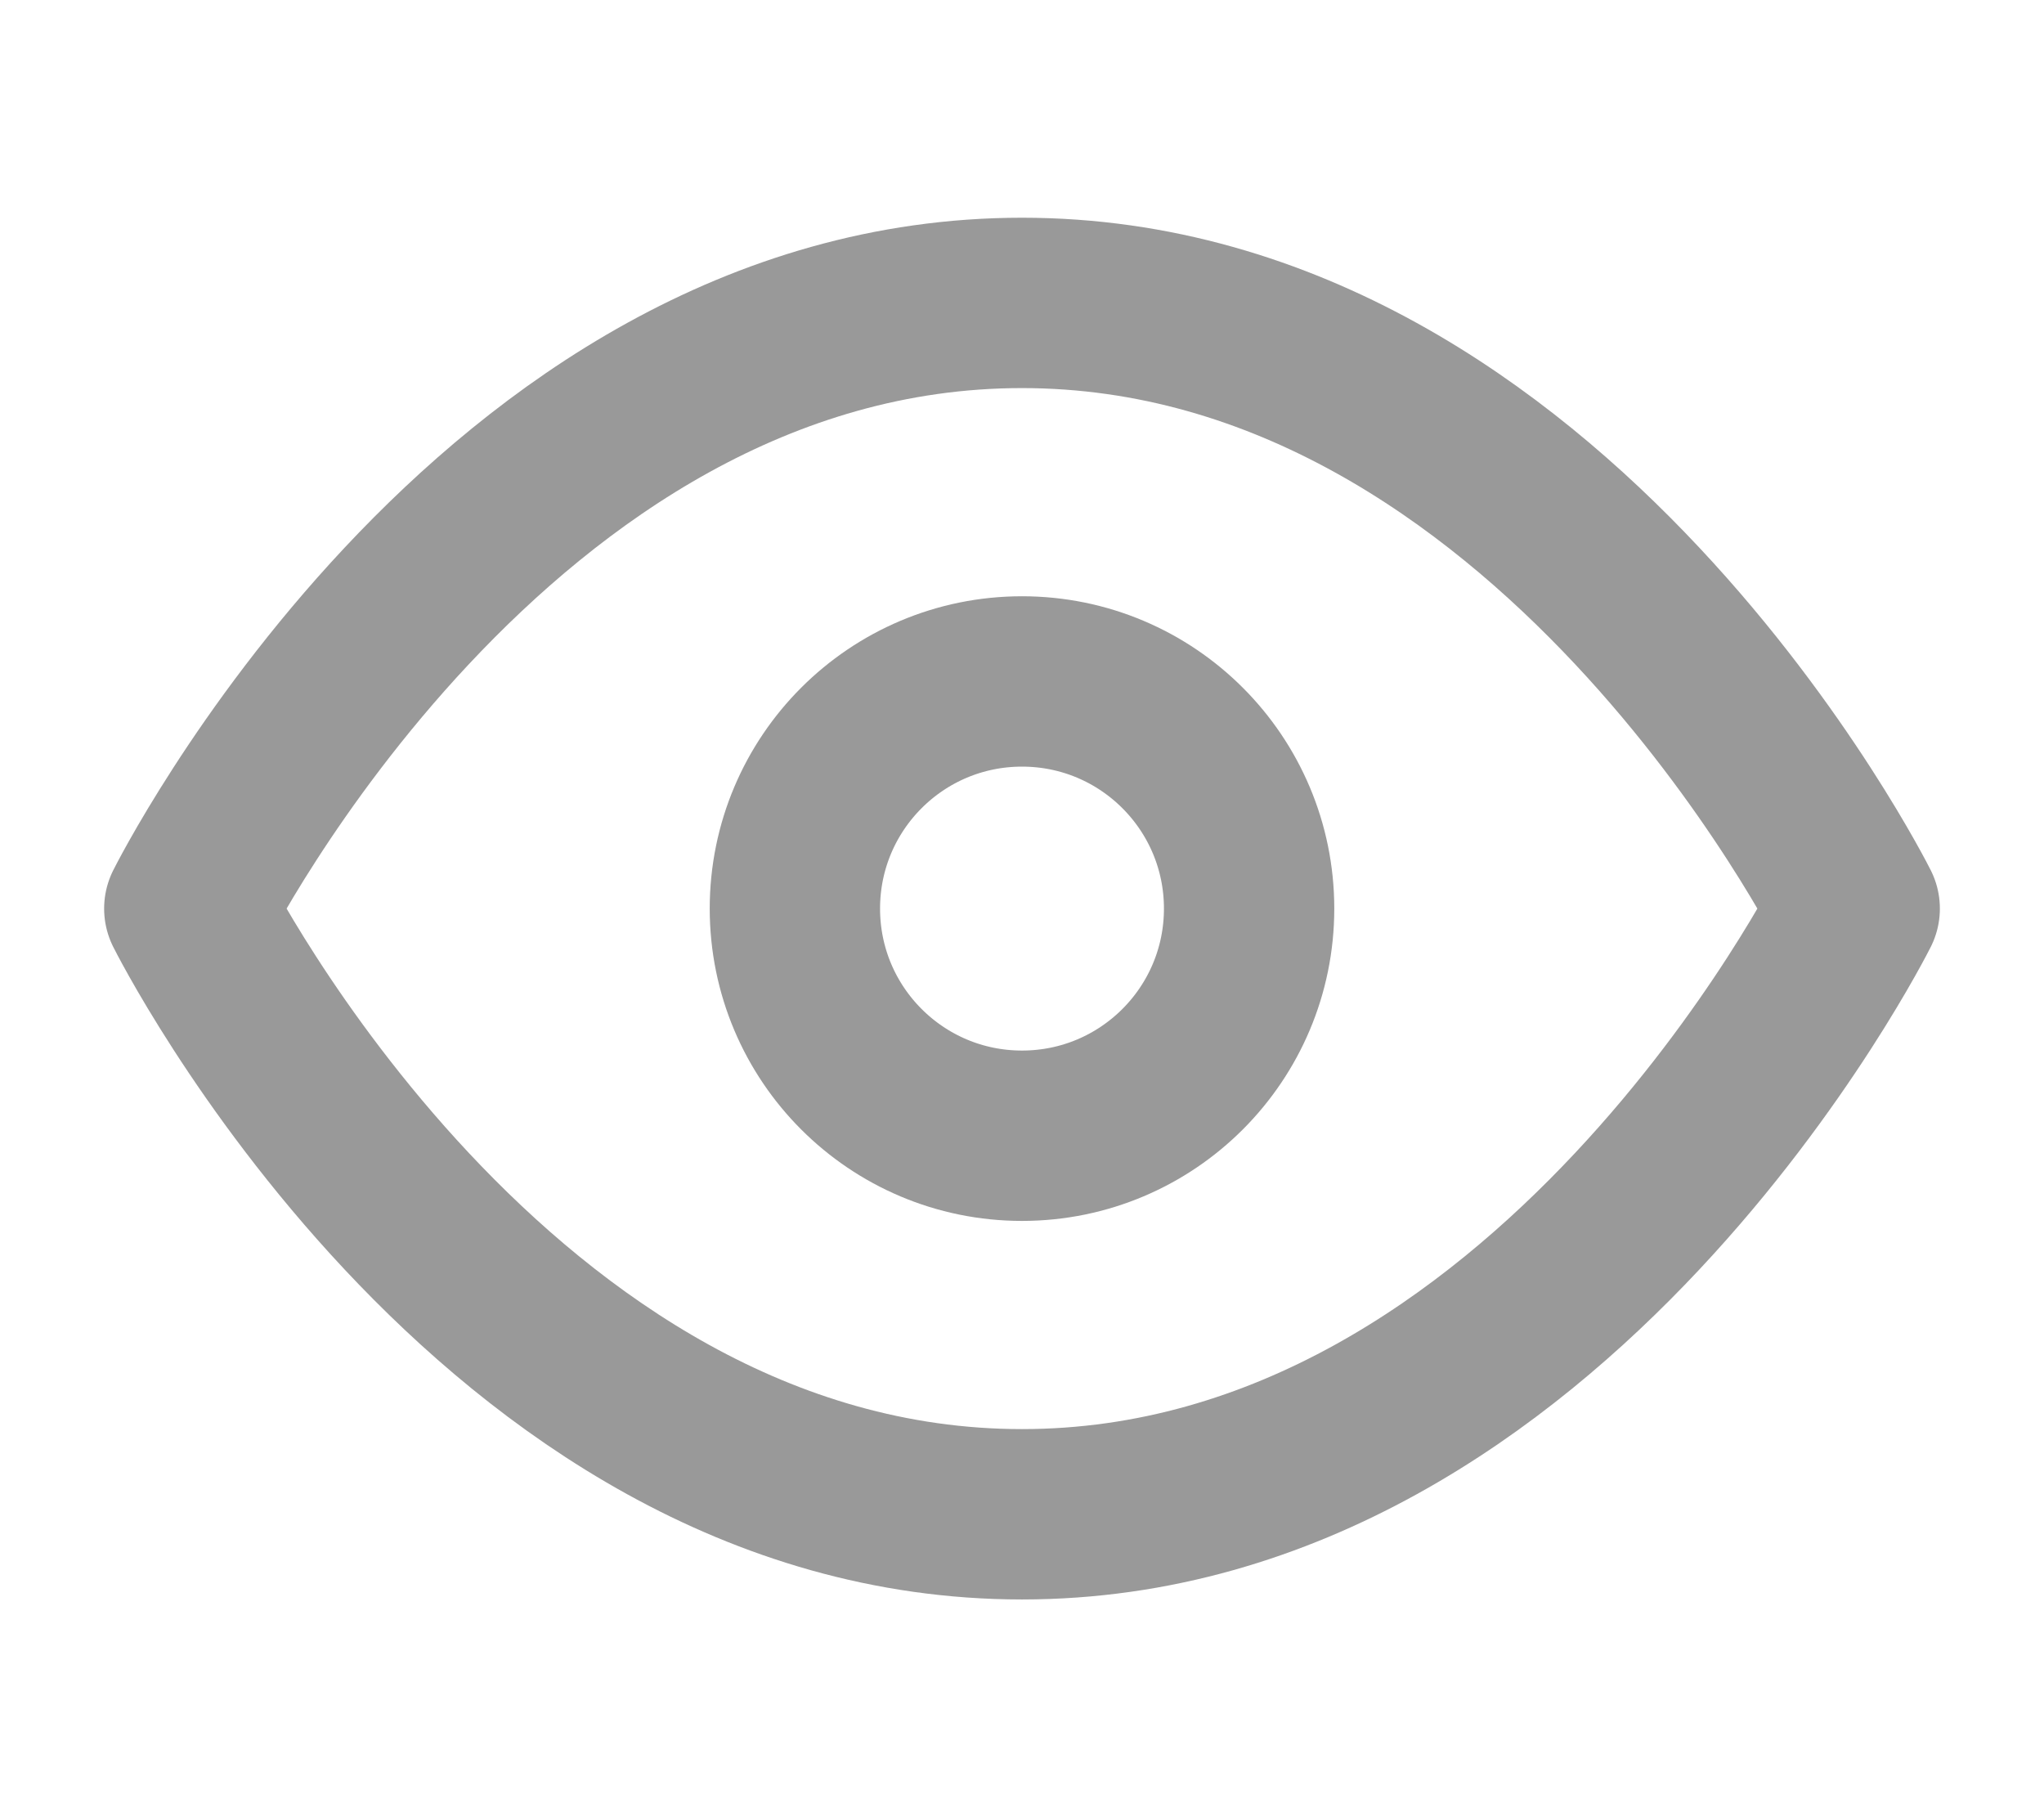 <svg width="18" height="16" viewBox="0 0 18 16" fill="none" xmlns="http://www.w3.org/2000/svg">
<path d="M1.667 8C1.667 8 4.333 2.667 9 2.667C13.666 2.667 16.333 8 16.333 8C16.333 8 13.666 13.333 9 13.333C4.333 13.333 1.667 8 1.667 8Z" stroke="#999999" stroke-width="1.5" stroke-linecap="round" stroke-linejoin="round"/>
<path d="M9 10C10.105 10 11 9.105 11 8C11 6.895 10.105 6 9 6C7.895 6 7 6.895 7 8C7 9.105 7.895 10 9 10Z" stroke="#999999" stroke-width="1.5" stroke-linecap="round" stroke-linejoin="round"/>
</svg>
